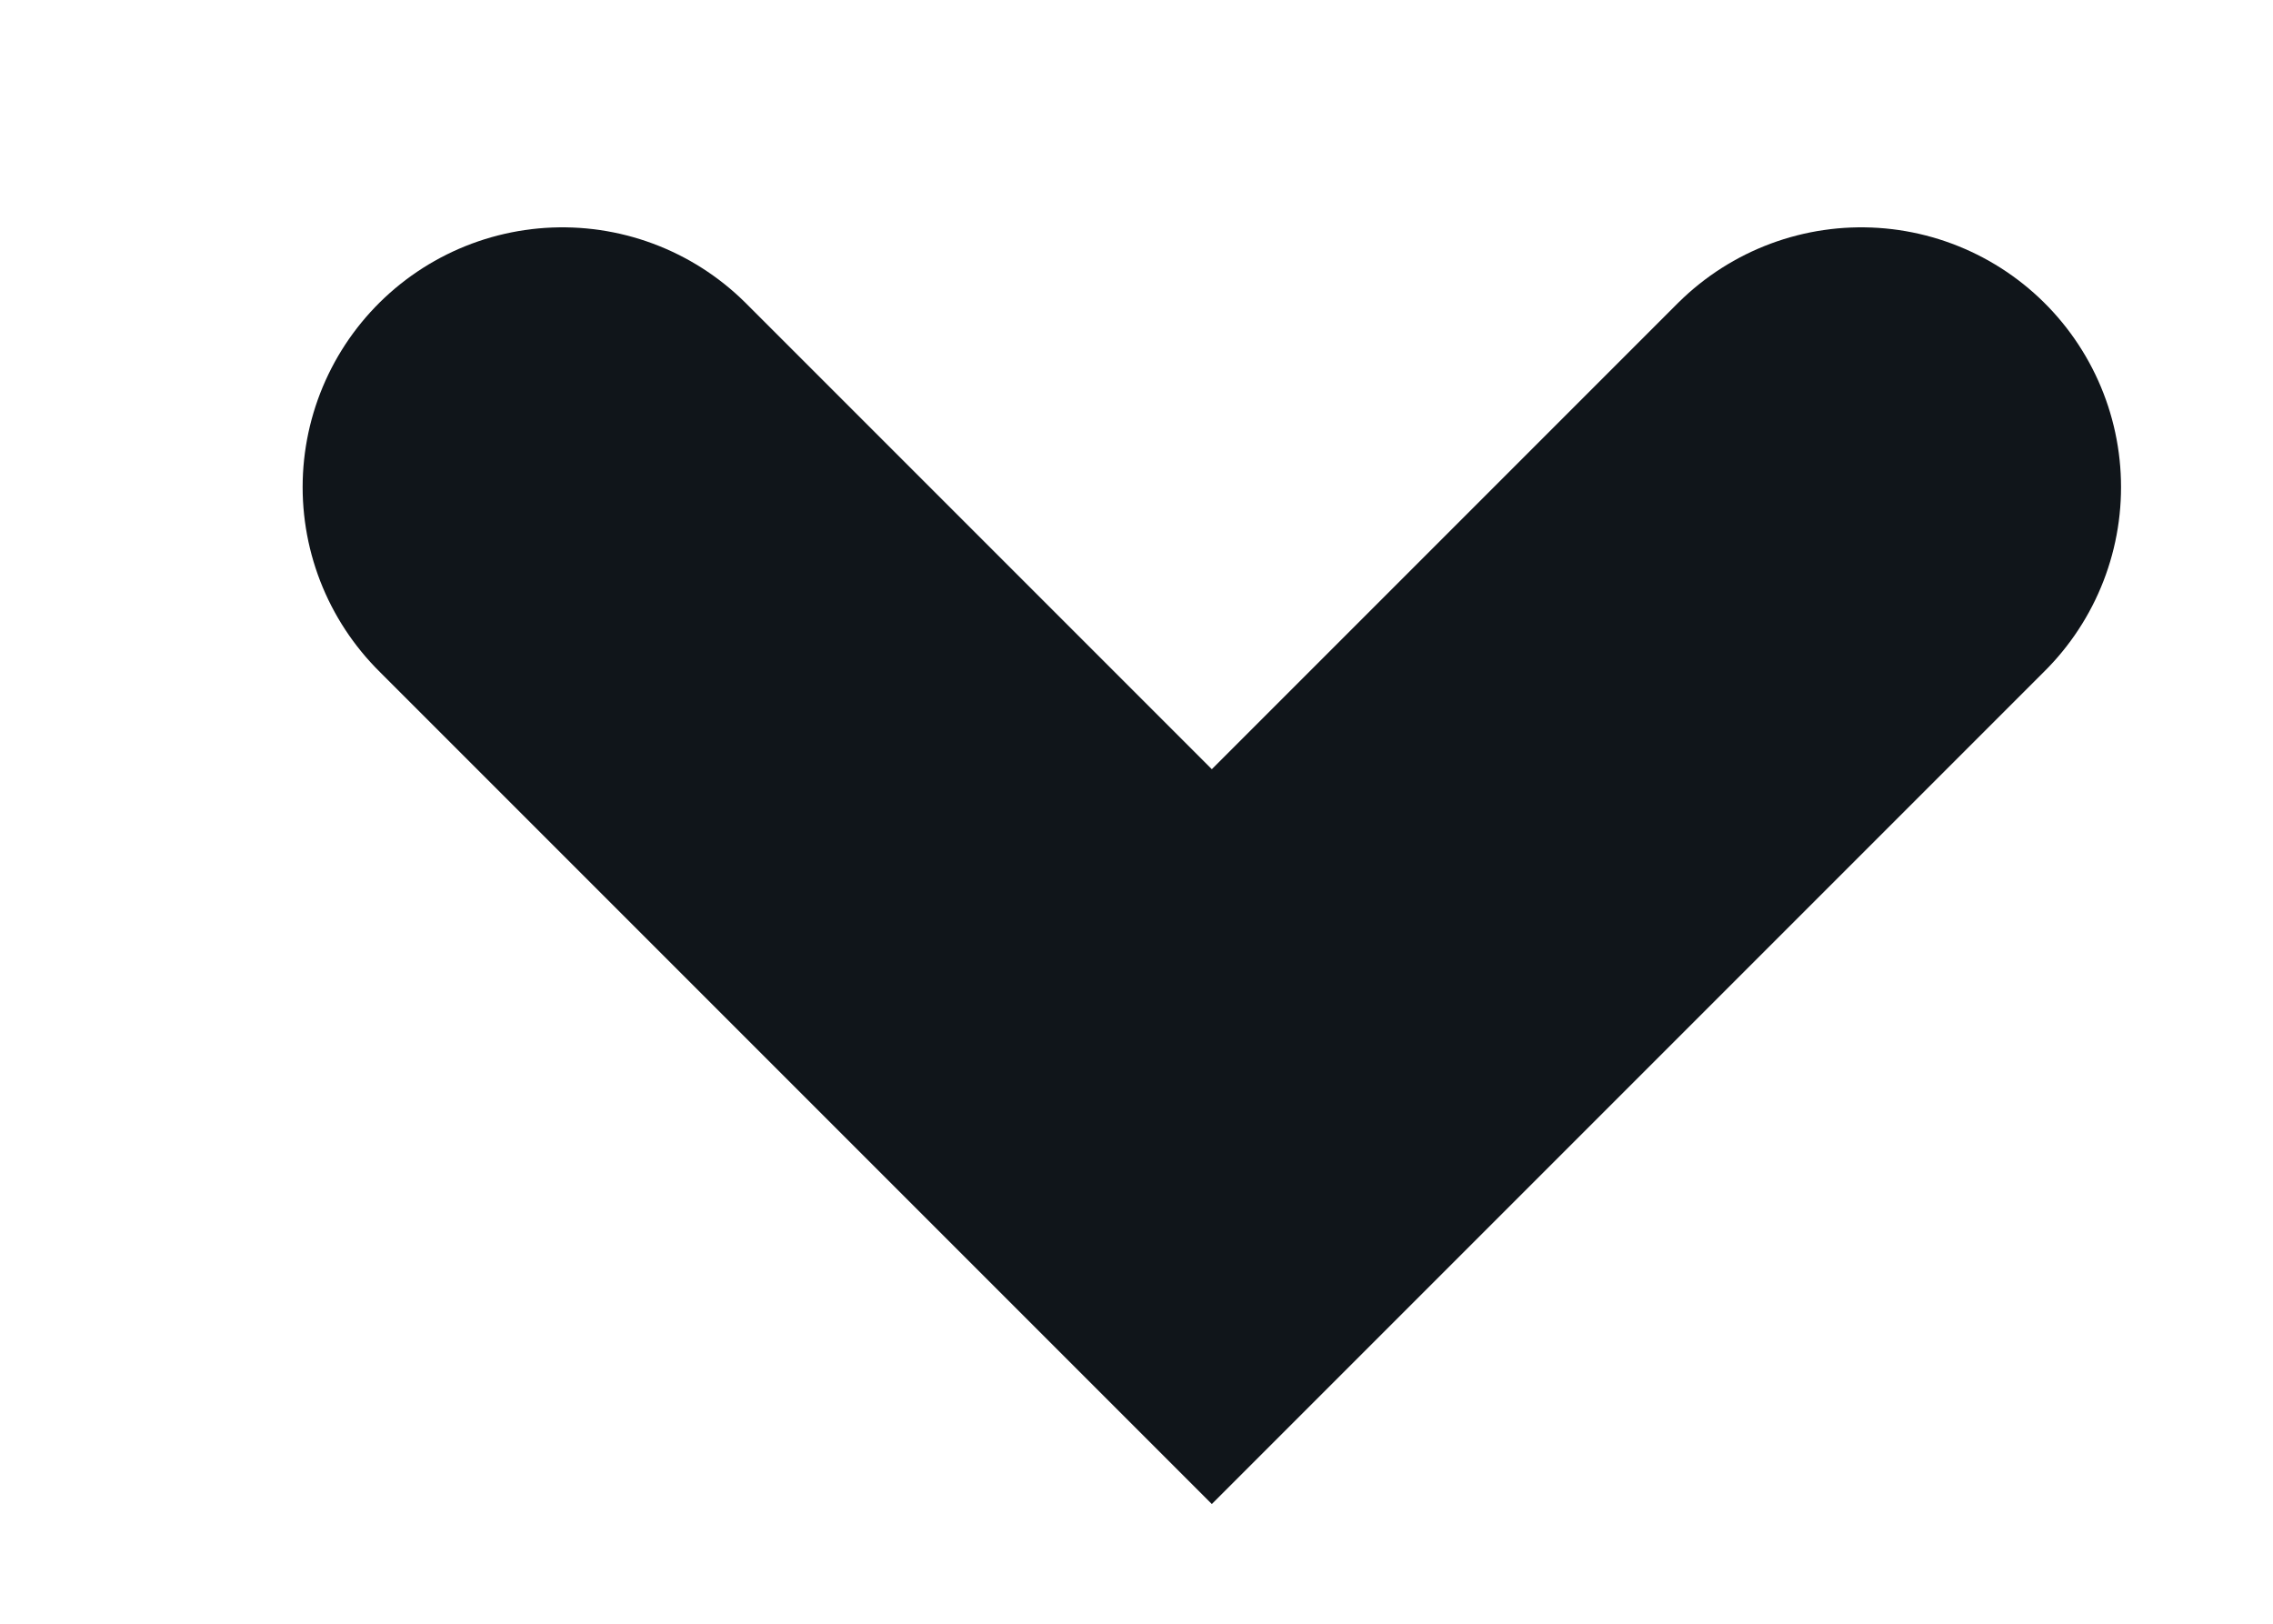 <svg width="7" height="5" viewBox="0 0 7 5" fill="none" xmlns="http://www.w3.org/2000/svg">
<path d="M5.732 1.5L3.732 3.5L1.732 1.5" stroke="#10151A" stroke-width="1.6" stroke-linecap="round"/>
</svg>
